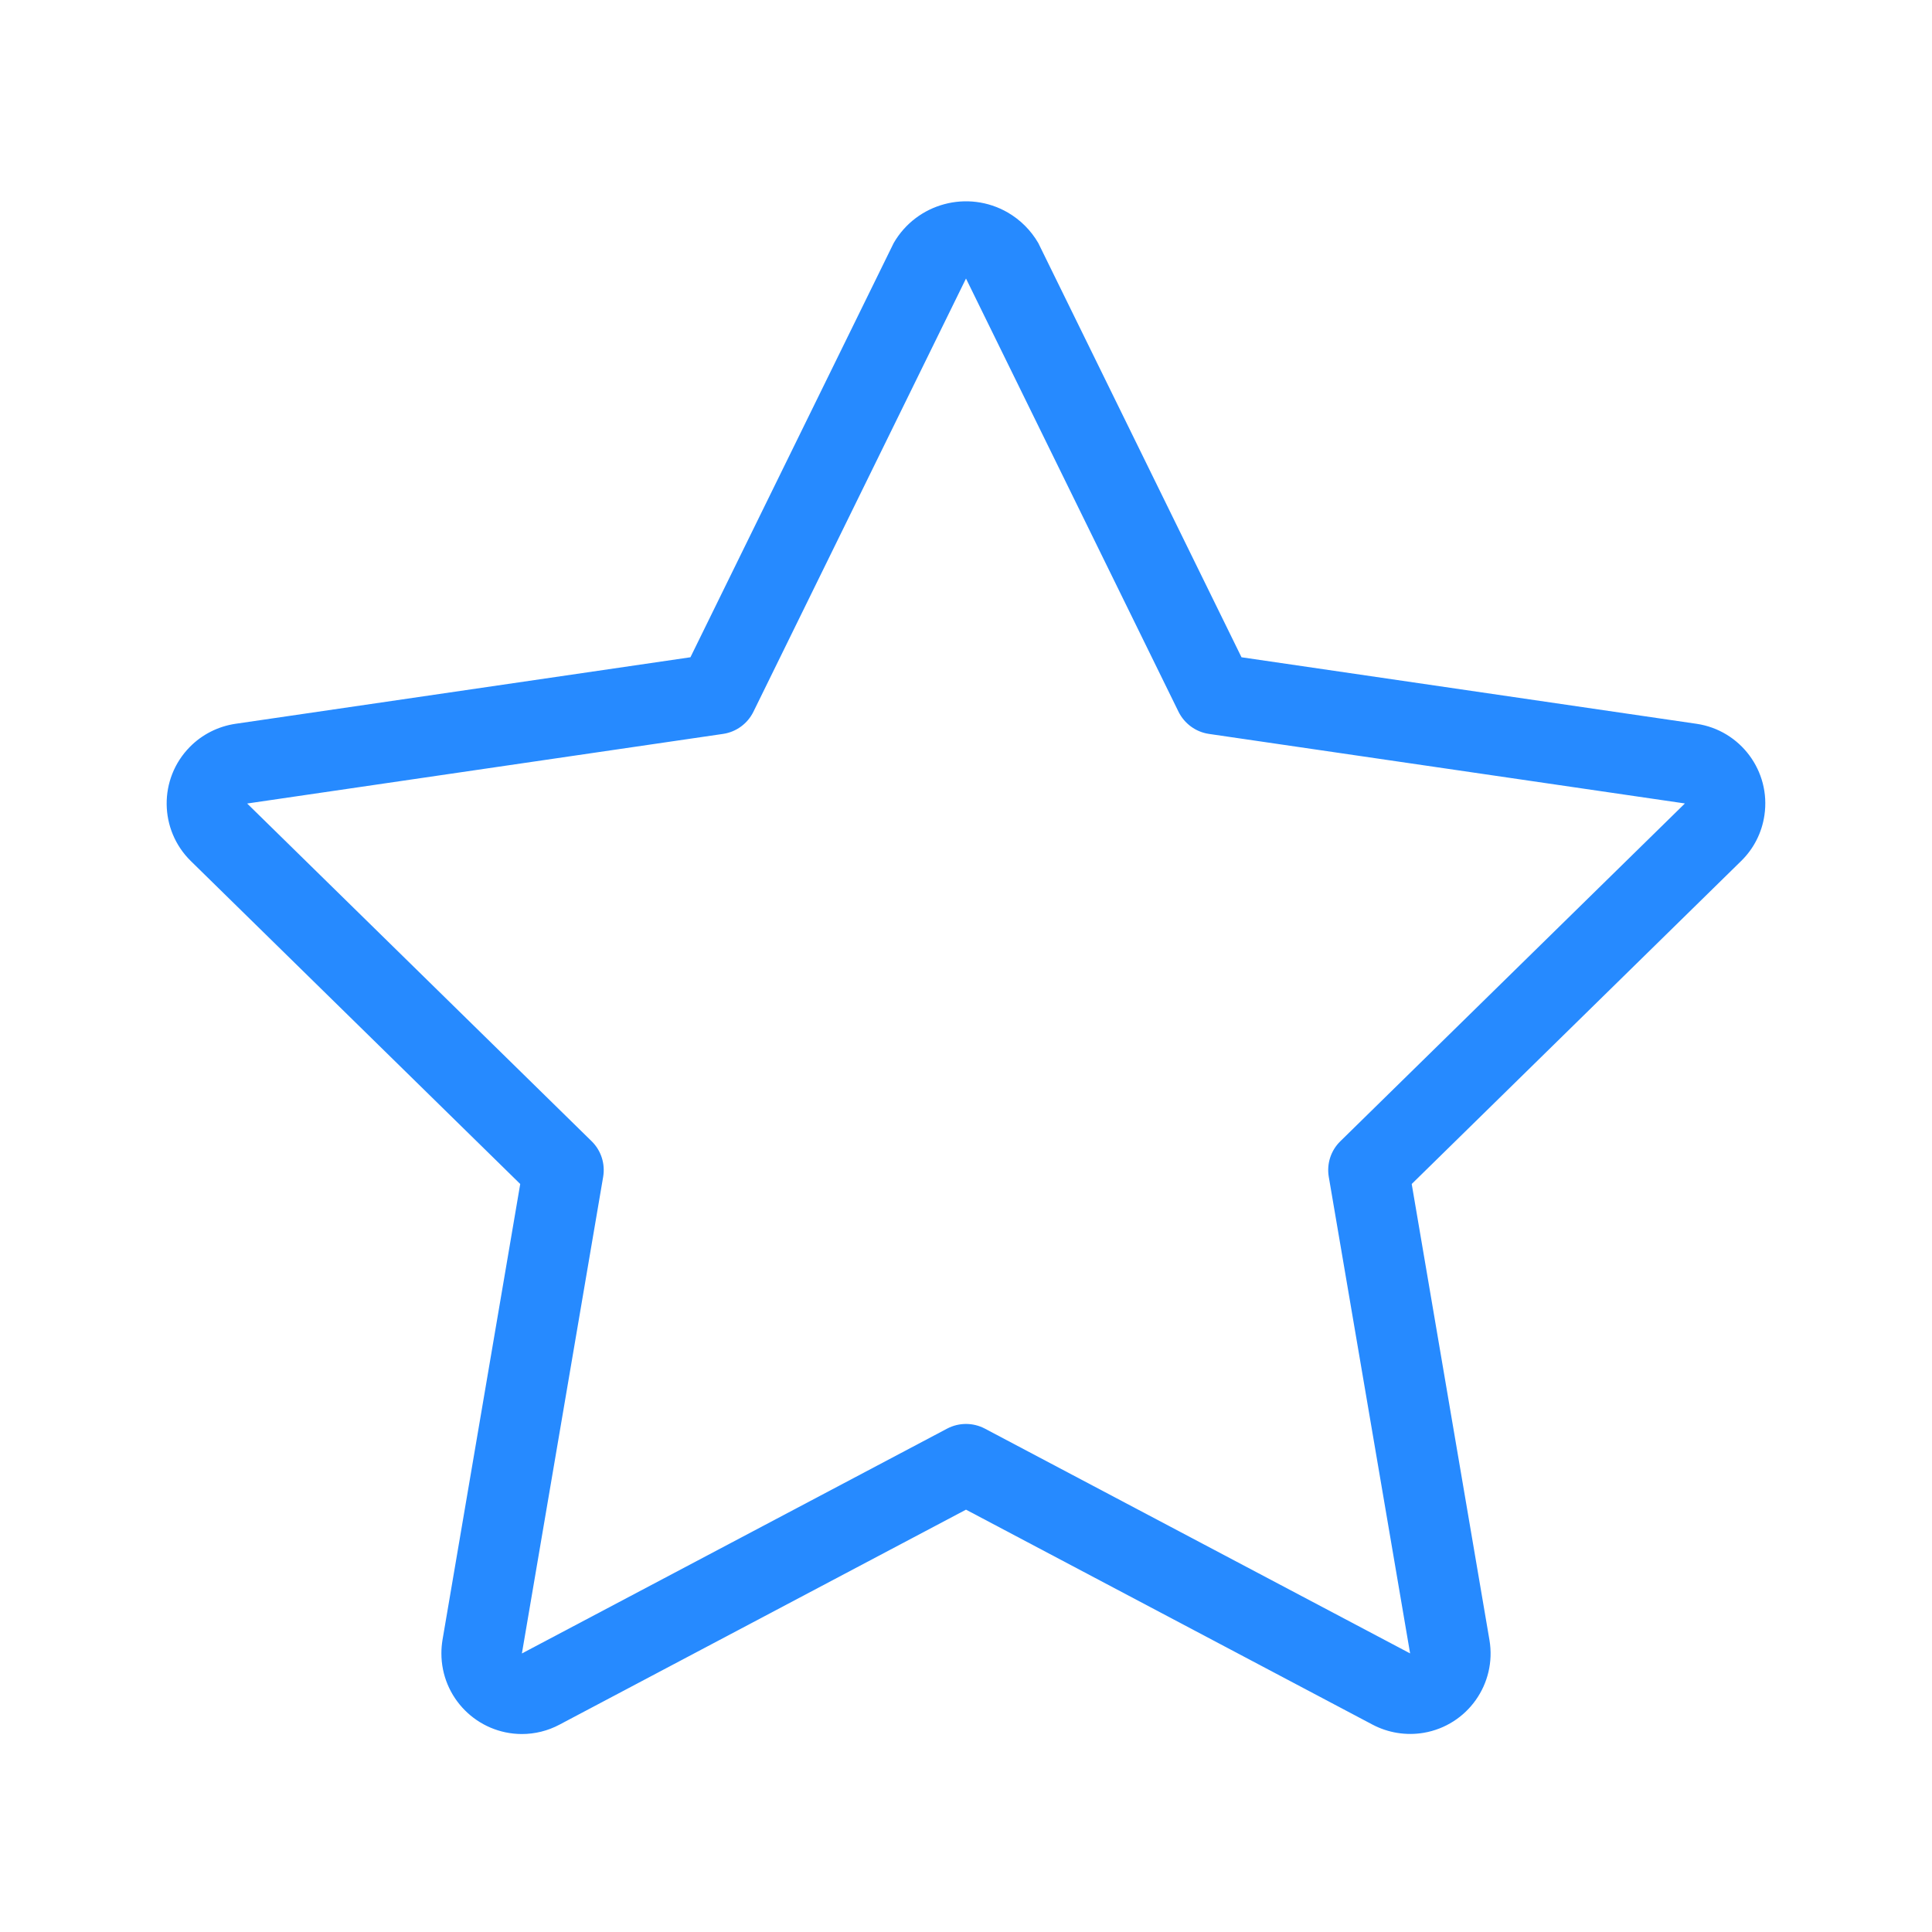 <svg width="30" height="30" viewBox="0 0 30 30" fill="none" xmlns="http://www.w3.org/2000/svg">
<path d="M27.398 12.658C27.499 11.975 27.026 11.339 26.343 11.239L19.278 10.206L16.122 3.773C16.008 3.577 15.845 3.414 15.649 3.3C15.028 2.942 14.235 3.154 13.877 3.774L10.721 10.206L3.657 11.239C3.387 11.279 3.137 11.405 2.946 11.6C2.462 12.093 2.47 12.885 2.962 13.369L8.078 18.385L6.871 25.465C6.86 25.533 6.854 25.601 6.854 25.67C6.852 26.362 7.411 26.924 8.103 26.926C8.307 26.926 8.508 26.876 8.688 26.78L15 23.442L21.311 26.779C21.555 26.908 21.835 26.953 22.107 26.907C22.787 26.791 23.244 26.145 23.128 25.465L21.921 18.385L27.038 13.368C27.233 13.177 27.359 12.928 27.398 12.658ZM20.813 17.721C20.666 17.864 20.599 18.07 20.633 18.273L21.896 25.674L15.292 22.183C15.109 22.087 14.891 22.087 14.708 22.183L8.104 25.675L9.366 18.273C9.4 18.07 9.333 17.864 9.187 17.721L3.838 12.477L11.228 11.396C11.432 11.366 11.608 11.237 11.699 11.052L15 4.325L18.3 11.052C18.392 11.237 18.568 11.366 18.772 11.396L26.163 12.476L20.813 17.721Z" fill="#268AFF"/>
</svg>

